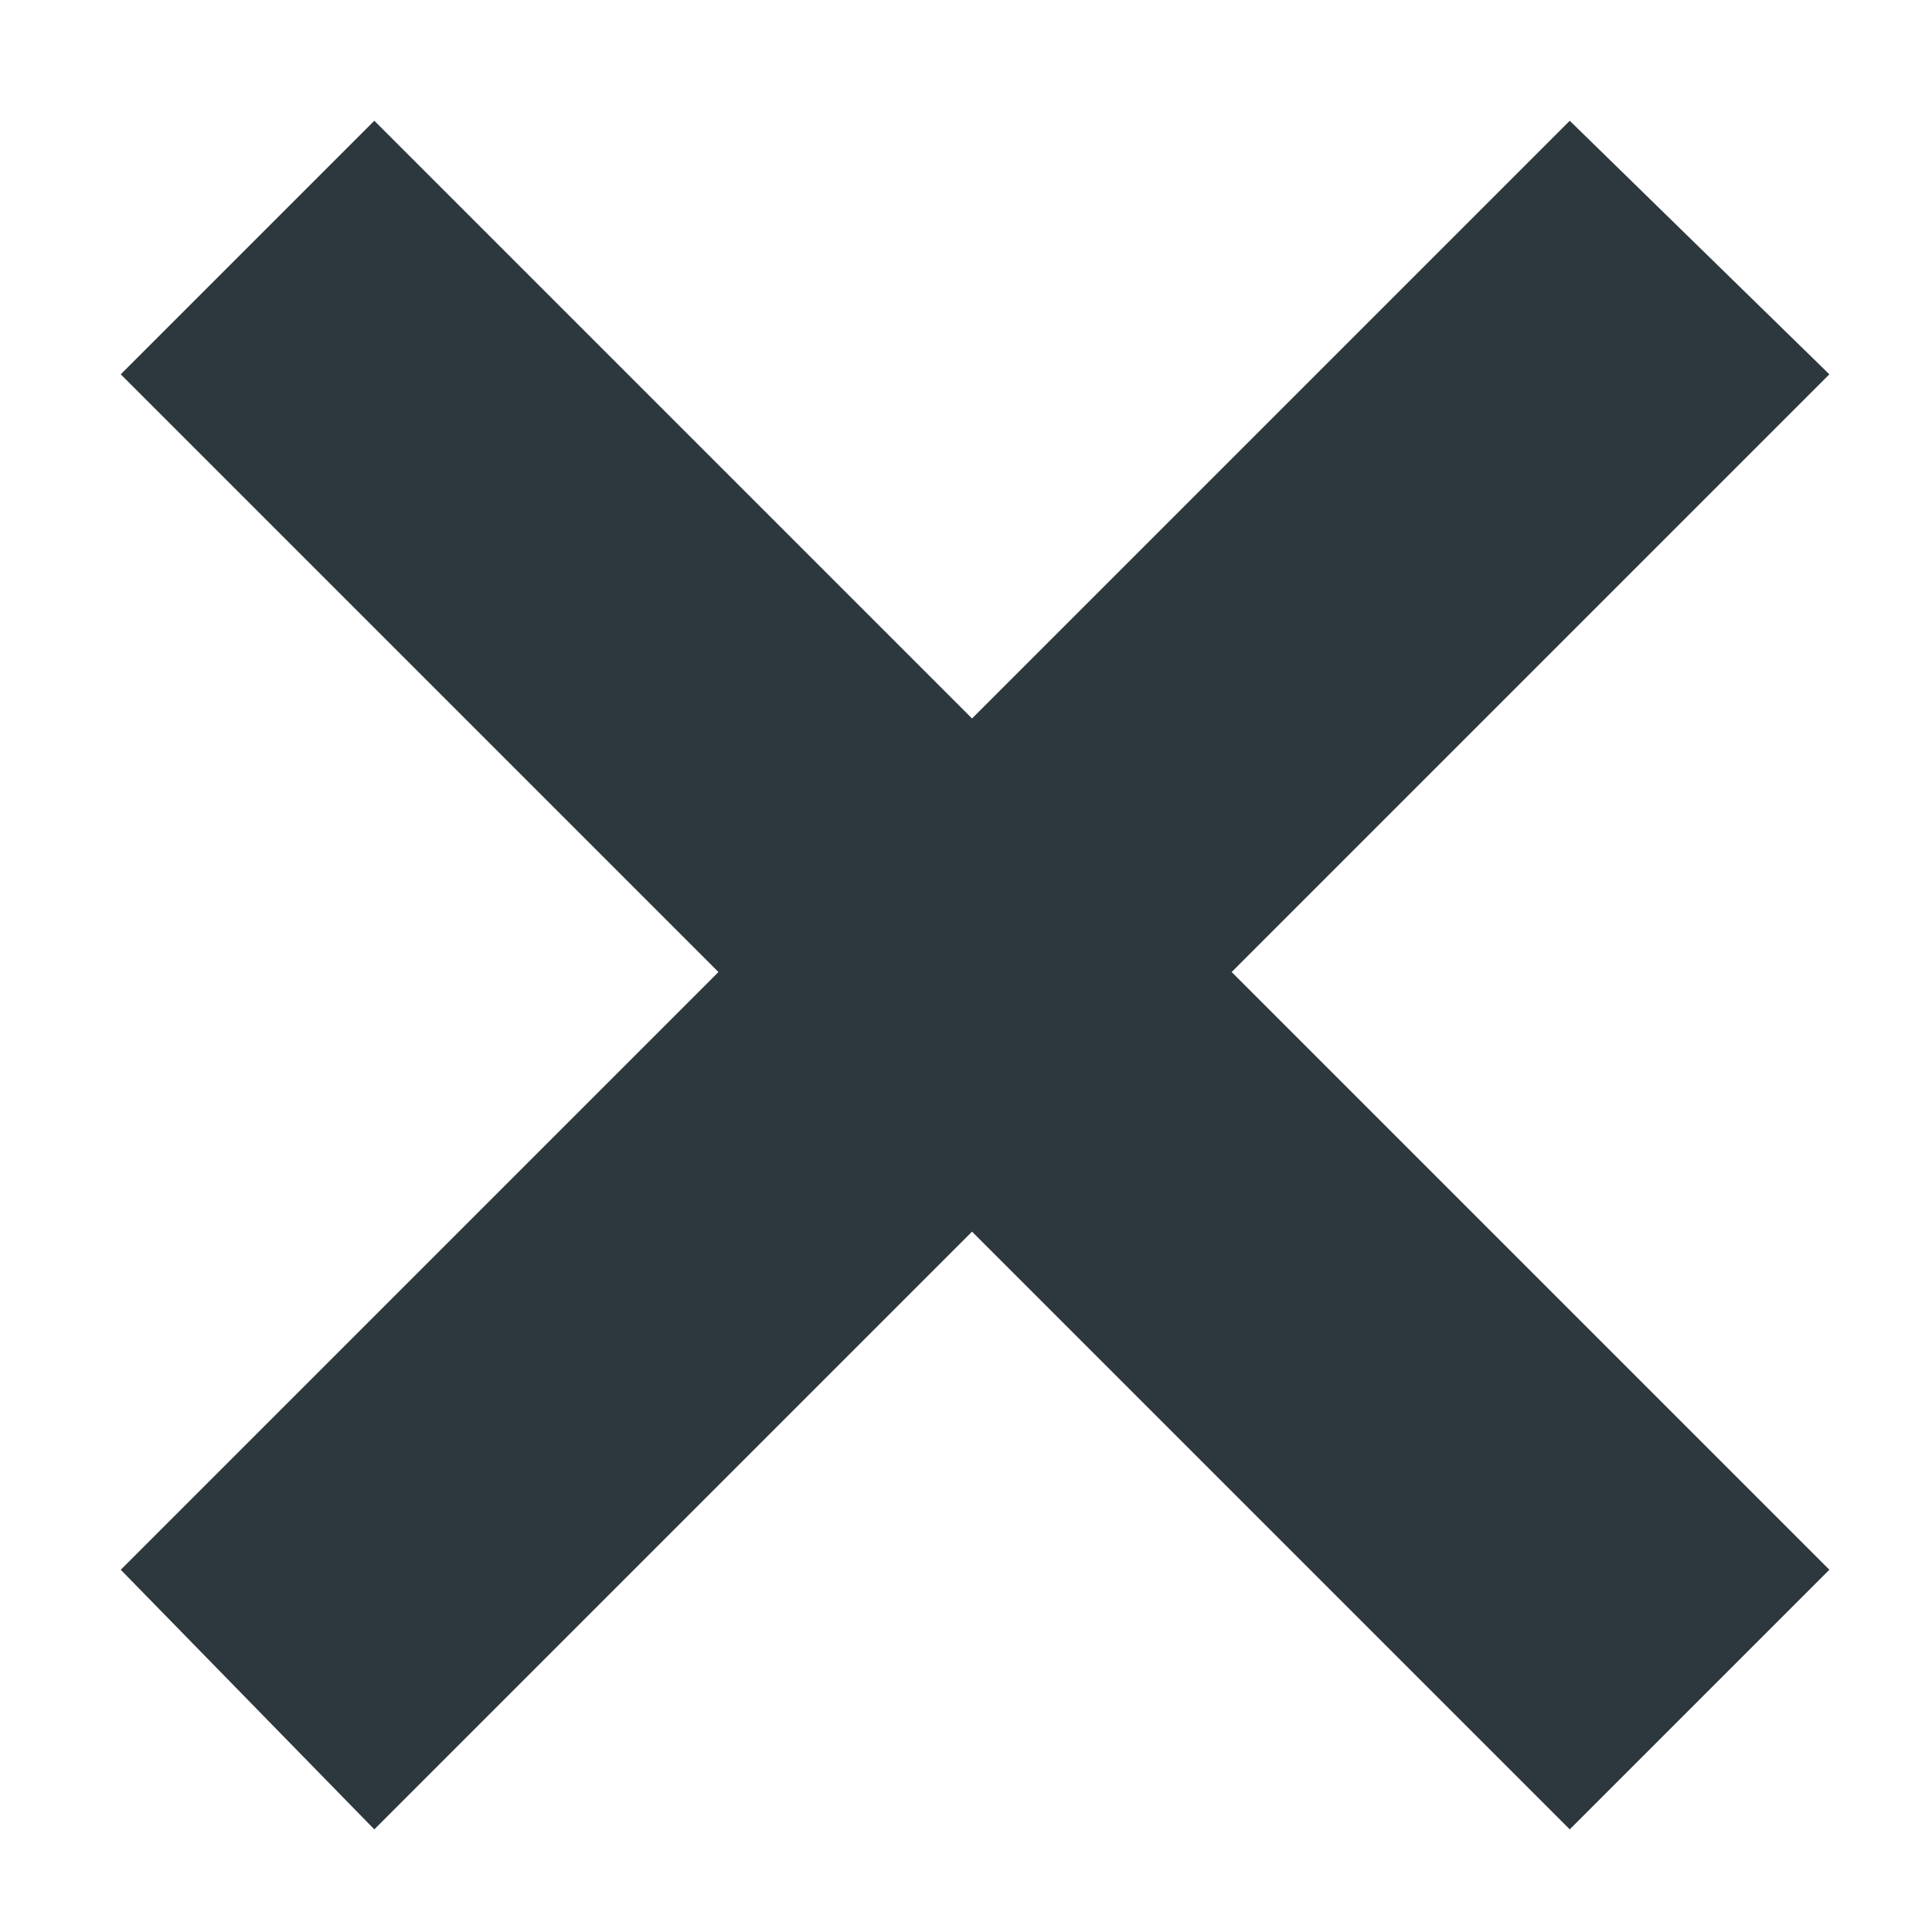 <?xml version="1.0" encoding="utf-8"?>
<!DOCTYPE svg PUBLIC "-//W3C//DTD SVG 1.1//EN" "http://www.w3.org/Graphics/SVG/1.1/DTD/svg11.dtd">
<svg aria-labelledby="title" version="1.1" xmlns="http://www.w3.org/2000/svg" xmlns:xlink="http://www.w3.org/1999/xlink" width="32" height="32" viewBox="0 0 32 32">
<title id="title" lang="en">Cross</title>

<path fill="#2d373e" class="icons-background" d="M30.3 6.2l-9.9 9.9 9.9 9.9-4.3 4.3-9.9-9.9-9.9 9.9-4.2-4.3 9.9-9.9-9.9-9.9 4.2-4.2 9.9 9.9 9.9-9.9 4.3 4.2z"></path>
</svg>
